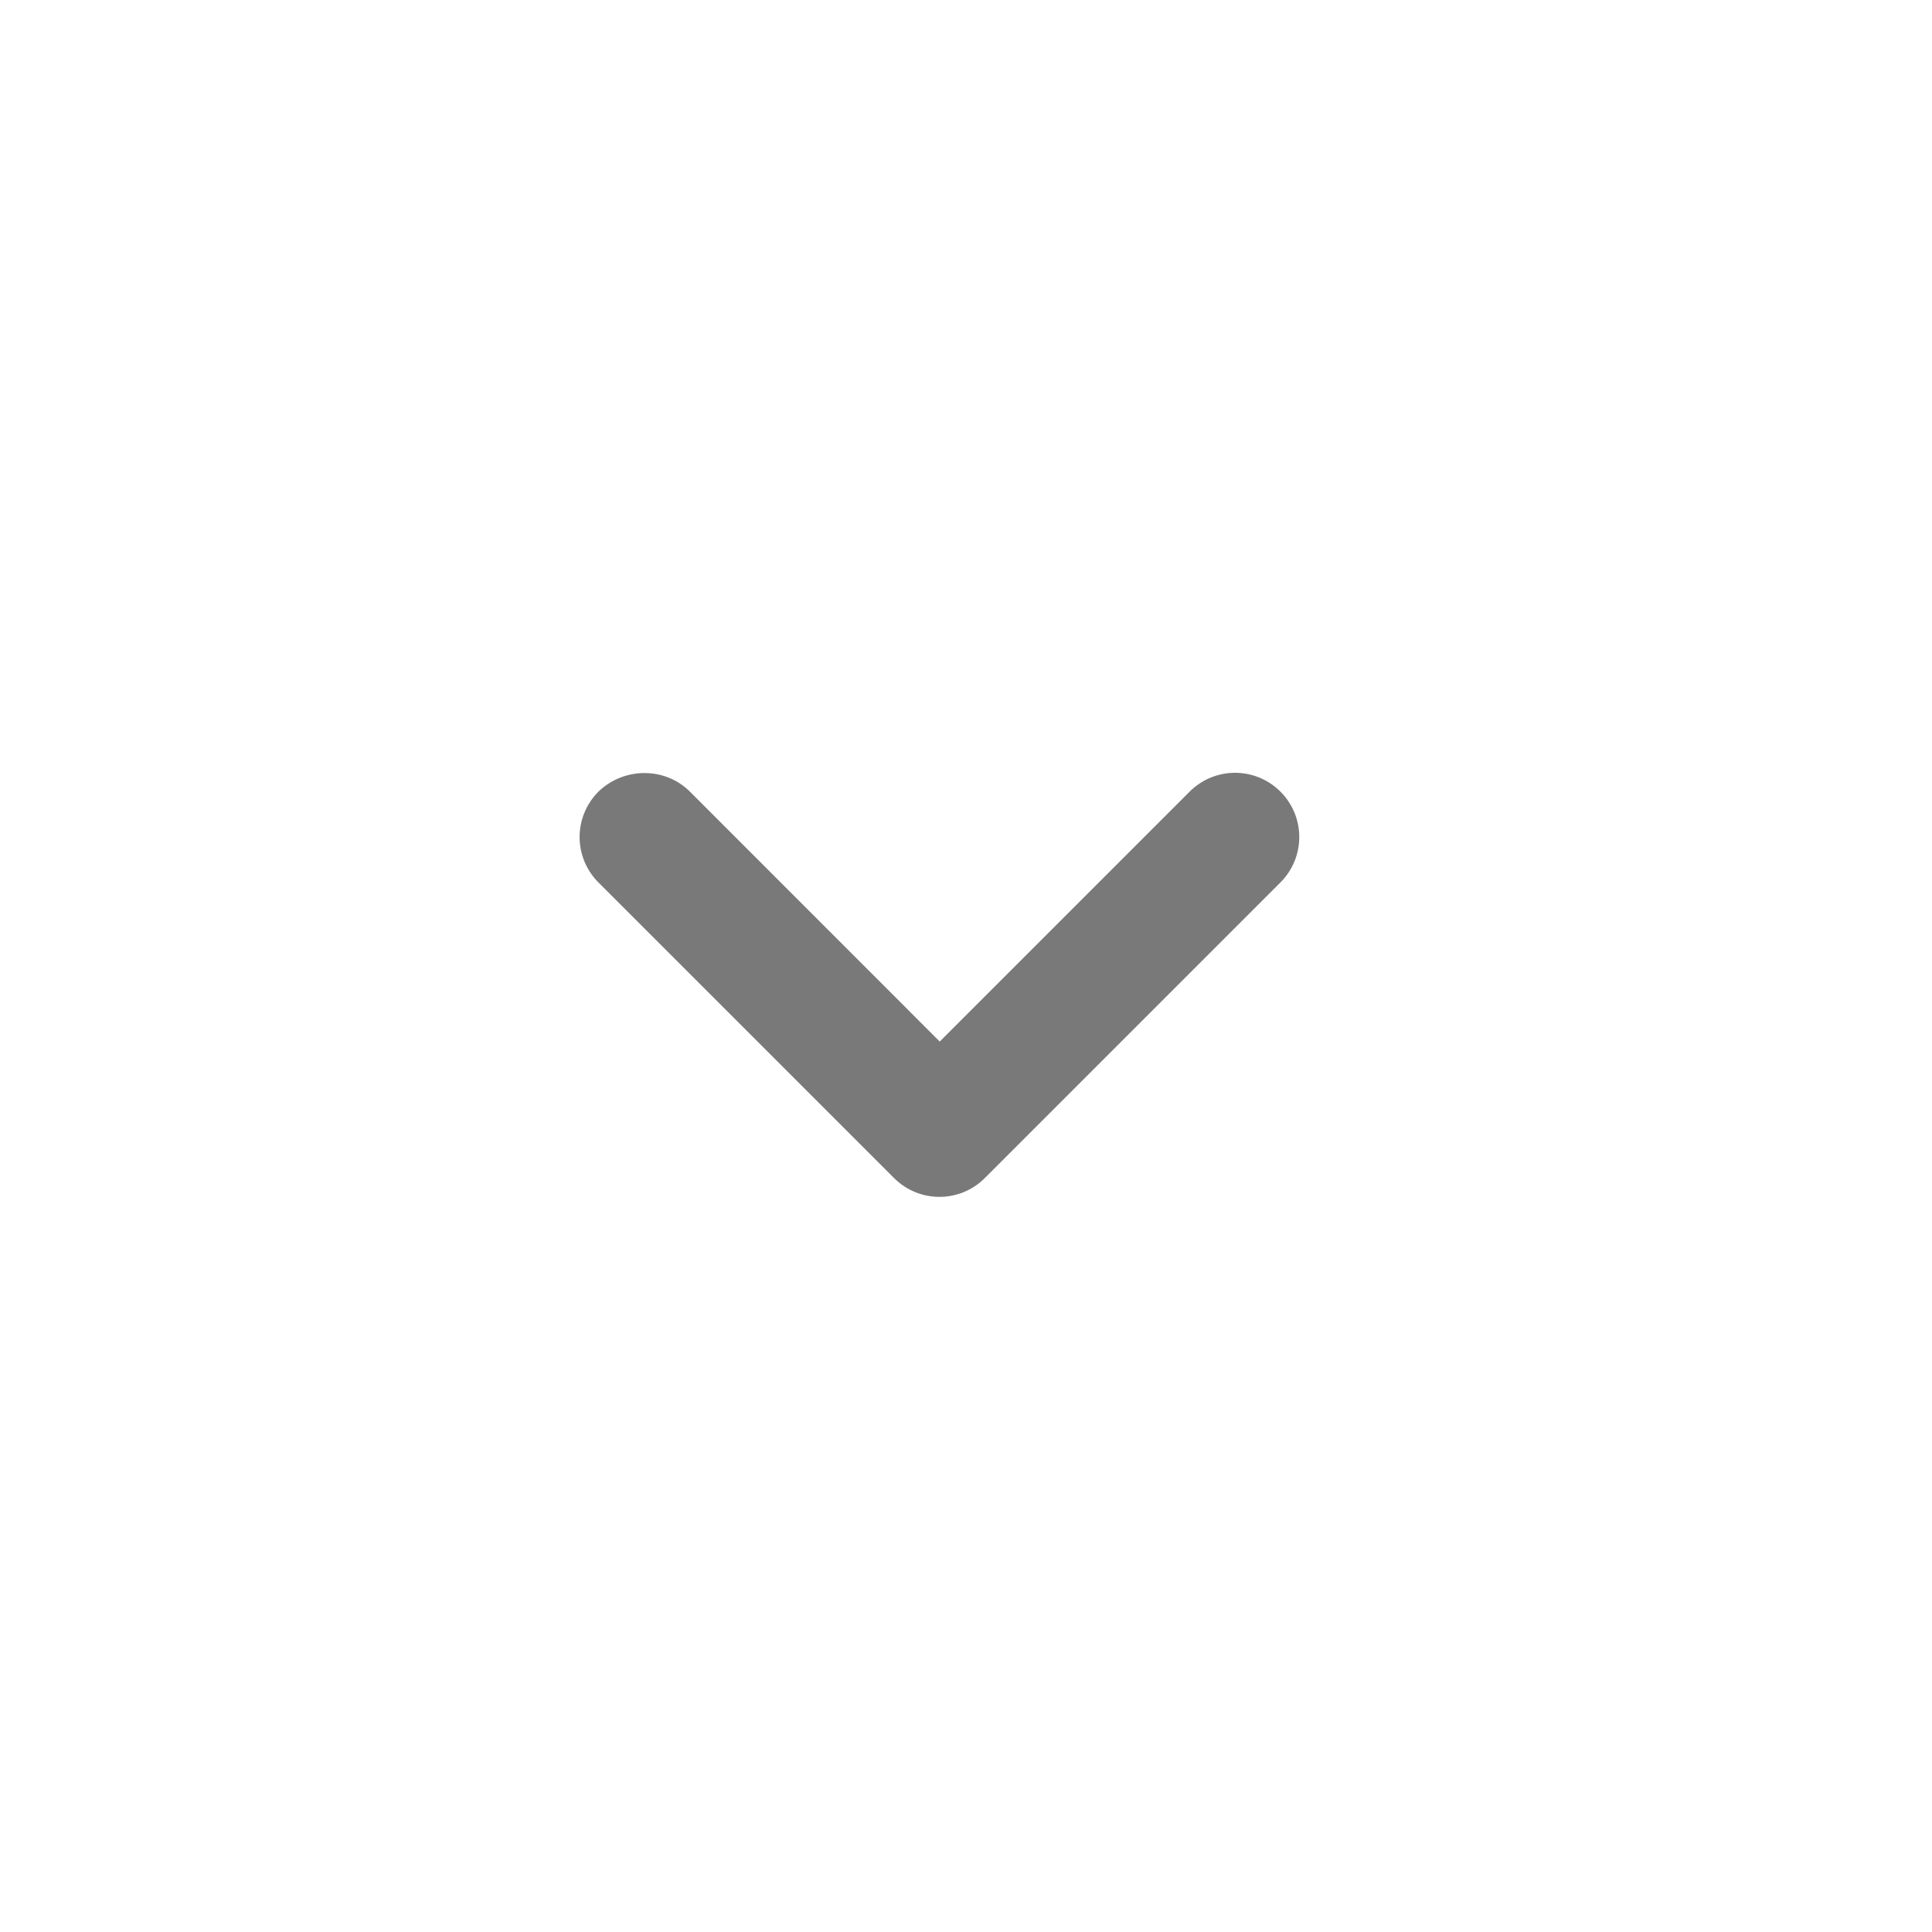 <svg width="20" height="20" viewBox="0 0 20 20" fill="none" xmlns="http://www.w3.org/2000/svg">
<path fill-rule="evenodd" clip-rule="evenodd" d="M7.142 8.195L9.728 10.782L12.315 8.195C12.575 7.935 12.995 7.935 13.255 8.195C13.515 8.455 13.515 8.875 13.255 9.135L10.195 12.195C9.935 12.455 9.515 12.455 9.255 12.195L6.195 9.135C6.07 9.01 6 8.841 6 8.665C6 8.489 6.07 8.32 6.195 8.195C6.455 7.942 6.882 7.935 7.142 8.195Z" fill="#797979"/>
</svg>
